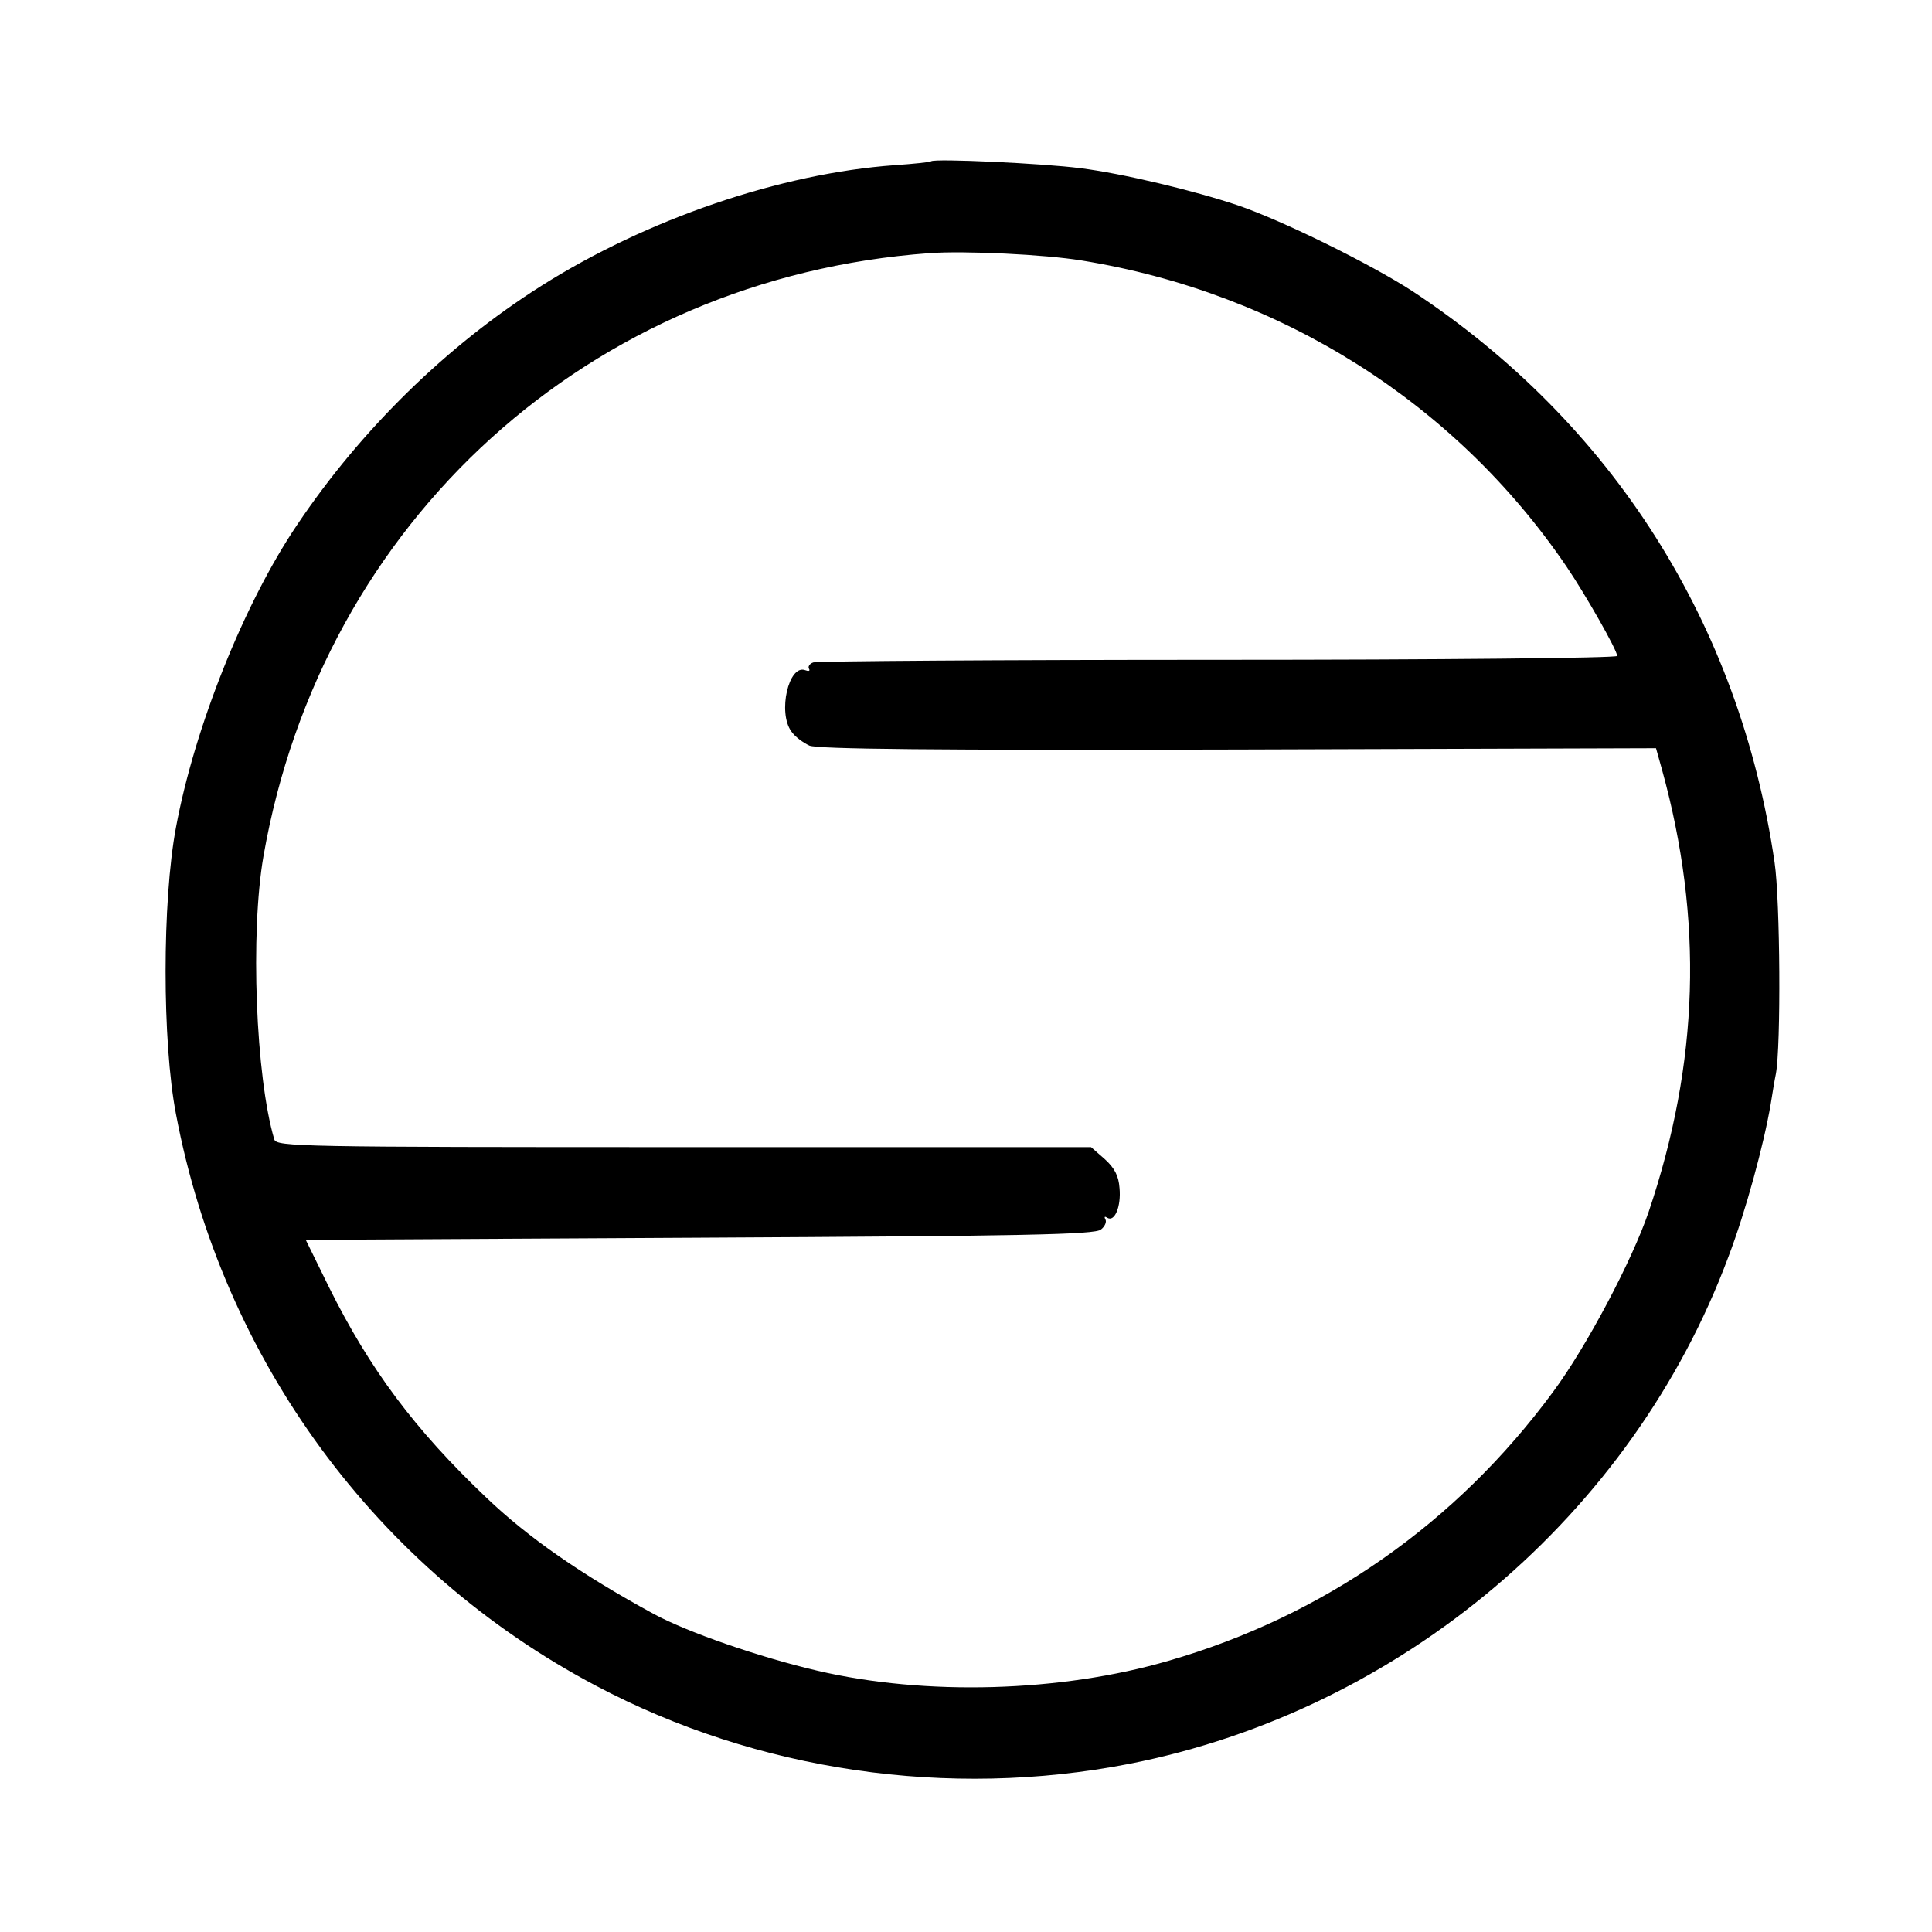 <?xml version="1.0" standalone="no"?>
<!DOCTYPE svg PUBLIC "-//W3C//DTD SVG 20010904//EN"
 "http://www.w3.org/TR/2001/REC-SVG-20010904/DTD/svg10.dtd">
<svg version="1.0" xmlns="http://www.w3.org/2000/svg"
 width="448pt" height="448pt" viewBox="0 0 448 448"
 preserveAspectRatio="xMidYMid meet">
<g transform="translate(0,448) scale(0.1,-0.1)"
fill="#000000" stroke="none">
<path d="M2159 4106 c-2 -2 -40 -6 -84 -9 -265 -19 -575 -125 -820 -280 -218
-138 -417 -332 -566 -554 -123 -182 -238 -470 -281 -702 -32 -171 -32 -497 0
-664 108 -571 465 -1057 974 -1326 374 -198 817 -263 1237 -181 630 124 1166
577 1389 1176 40 105 82 260 98 354 4 25 9 56 12 70 12 65 10 401 -3 490 -81
554 -376 1019 -840 1325 -97 63 -302 164 -405 199 -101 34 -268 74 -365 86
-84 11 -338 23 -346 16z m349 -230 c463 -75 866 -330 1124 -709 46 -68 118
-195 118 -208 0 -5 -414 -9 -924 -9 -508 0 -931 -3 -940 -6 -9 -3 -13 -10 -10
-15 3 -5 -1 -6 -9 -3 -38 14 -64 -98 -32 -142 8 -12 27 -26 42 -33 21 -8 283
-11 996 -9 l967 3 14 -50 c96 -348 86 -679 -31 -1025 -38 -112 -144 -313 -222
-418 -224 -304 -531 -519 -891 -623 -250 -73 -564 -82 -815 -23 -133 31 -301
89 -380 132 -167 91 -291 177 -388 270 -165 157 -269 296 -364 487 l-54 110
914 5 c751 4 917 7 930 19 9 7 14 18 10 24 -3 6 -1 7 5 3 17 -10 32 27 28 69
-2 28 -11 46 -34 67 l-32 28 -944 0 c-891 0 -945 1 -950 18 -43 145 -56 479
-25 657 136 778 758 1341 1544 1398 81 6 268 -3 353 -17z"/>
</g>
</svg>

